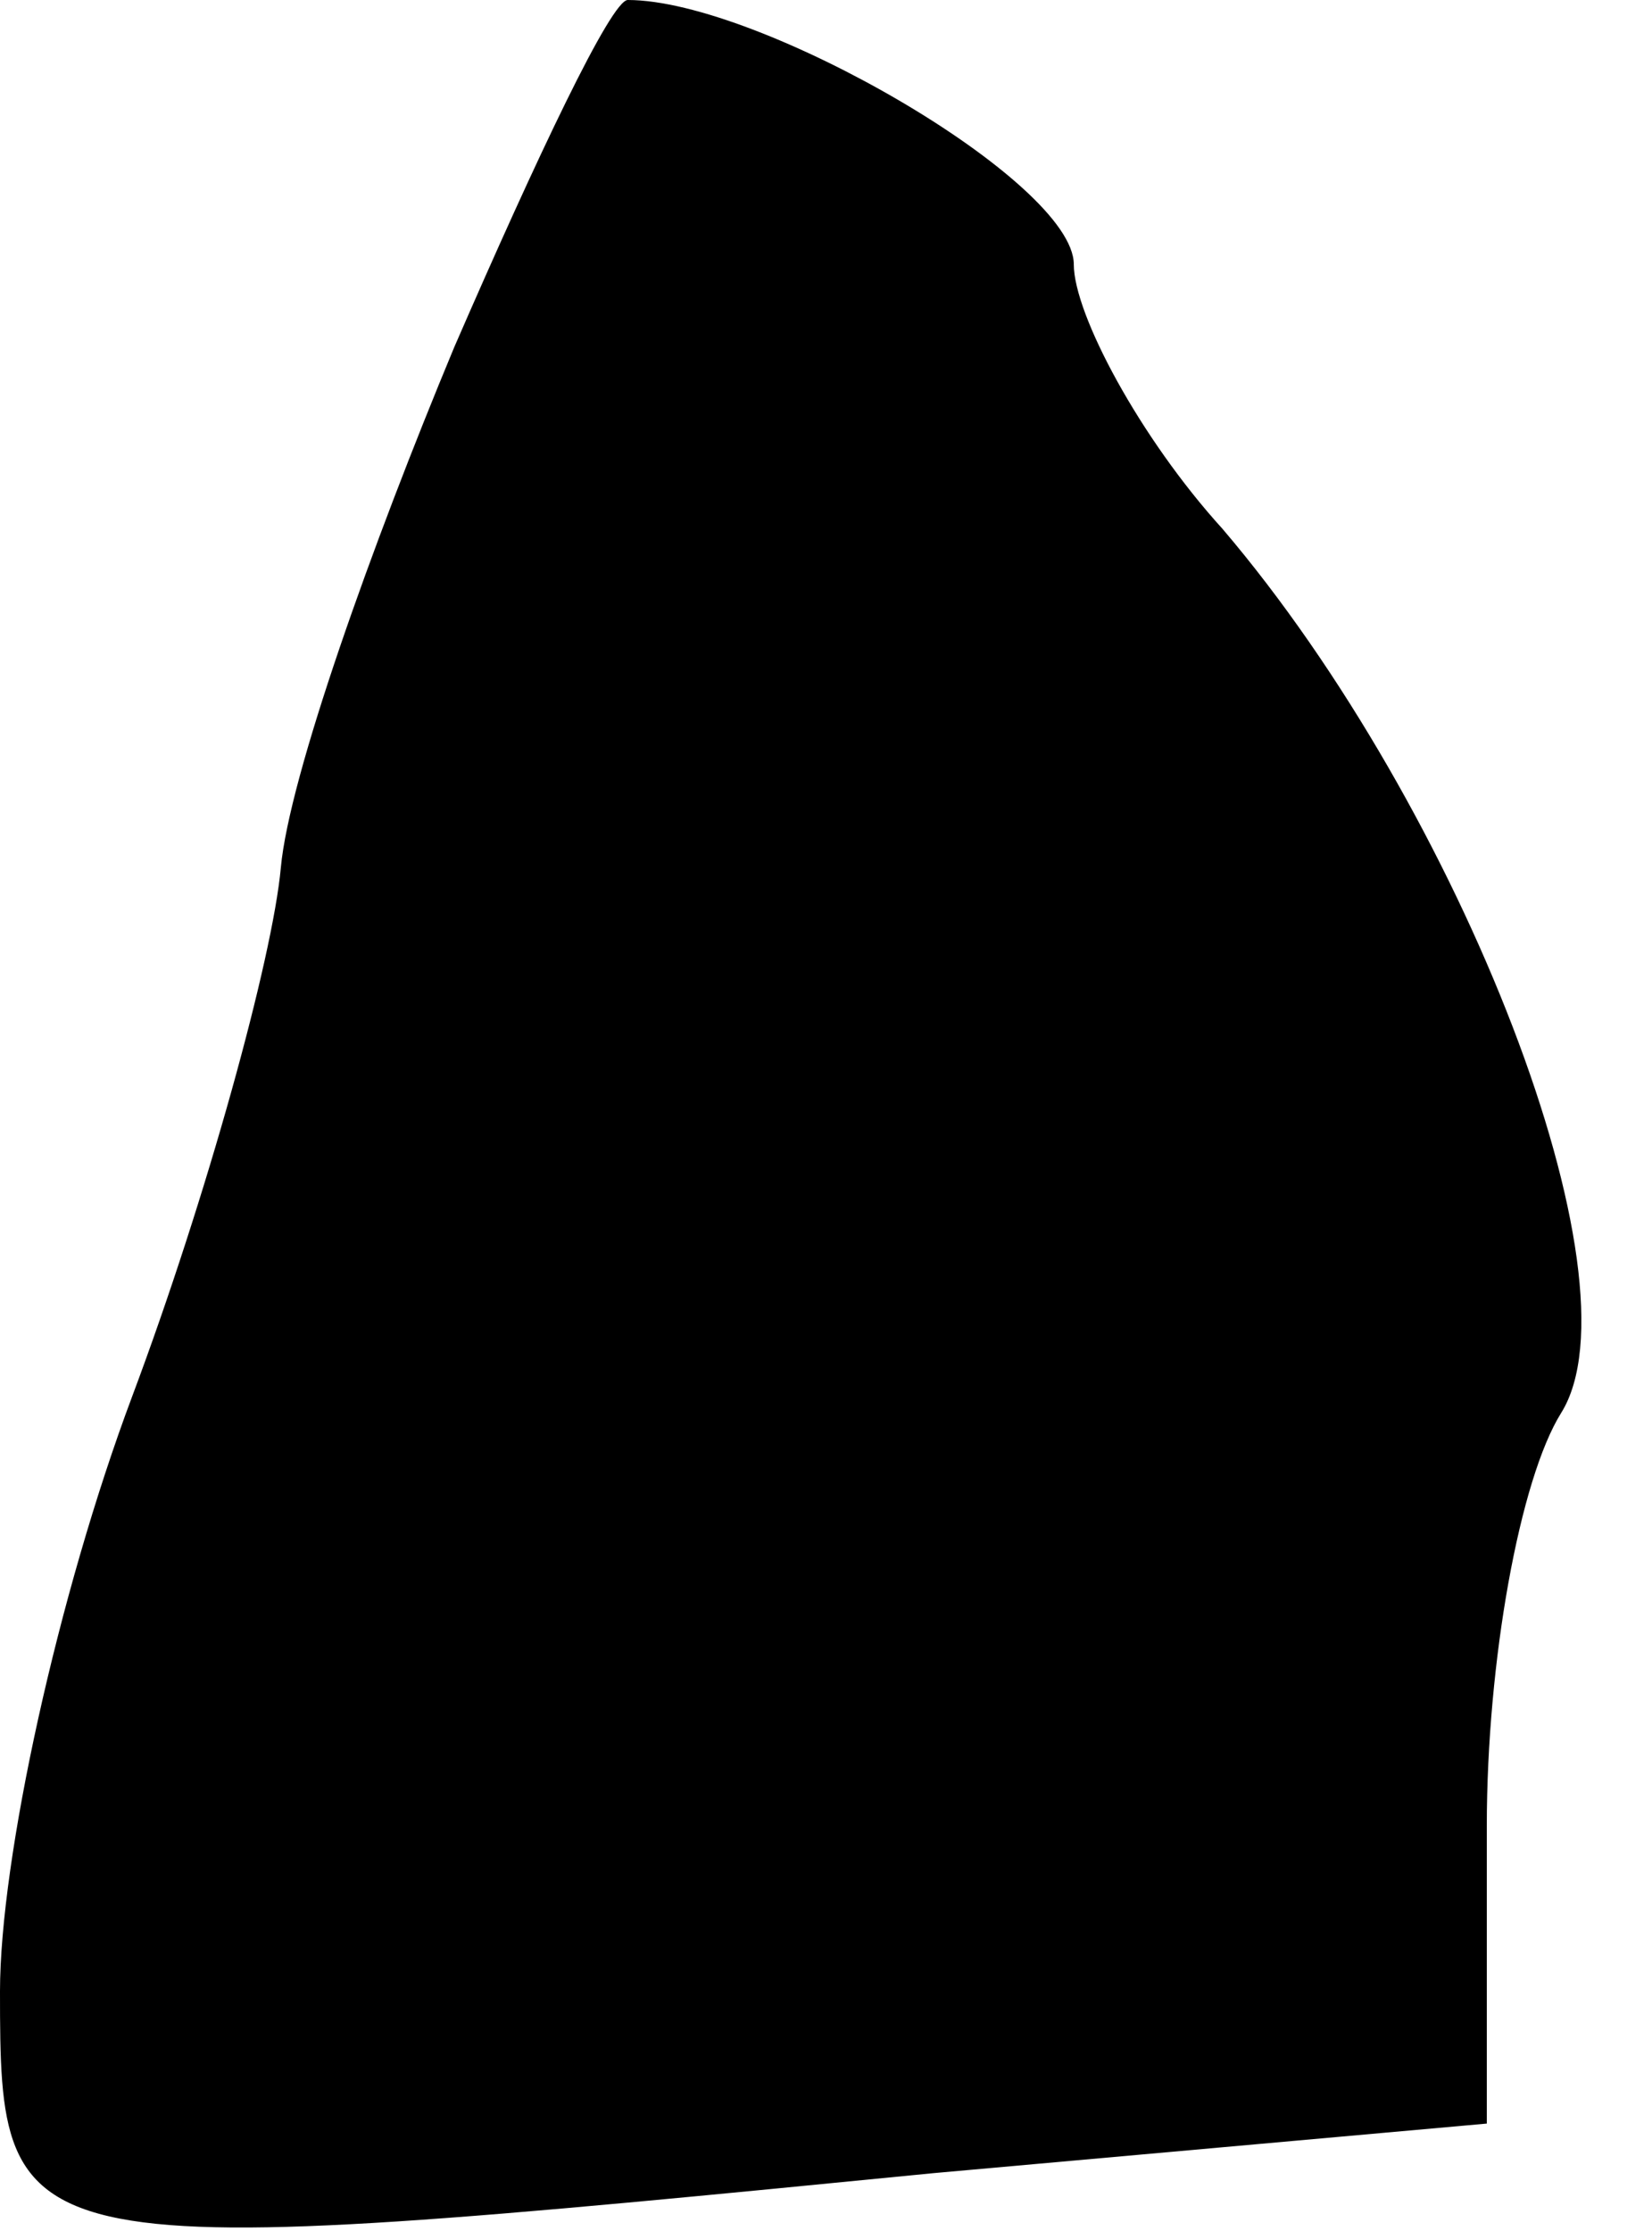 <?xml version="1.0" standalone="no"?>
<!DOCTYPE svg PUBLIC "-//W3C//DTD SVG 20010904//EN"
 "http://www.w3.org/TR/2001/REC-SVG-20010904/DTD/svg10.dtd">
<svg version="1.0" xmlns="http://www.w3.org/2000/svg"
 width="20pt" height="27pt" viewBox="0 0 20 27"
 preserveAspectRatio="xMidYMid meet">
<g transform="translate(0,27) scale(0.1,-0.1)"
fill="#000000" stroke="none">
<path fill="#000000" stroke="none" d="M55 228 c-10 -24 -20 -52 -21 -63 -1
-11 -9 -40 -18 -64 -9 -24 -16 -56 -16 -72 0 -33 1 -33 113 -22 l67 6 0 36 c0
20 4 42 9 50 10 16 -12 73 -41 107 -10 11 -18 26 -18 32 0 10 -38 32 -54 32
-2 0 -11 -19 -21 -42z"/>
</g>
</svg>
